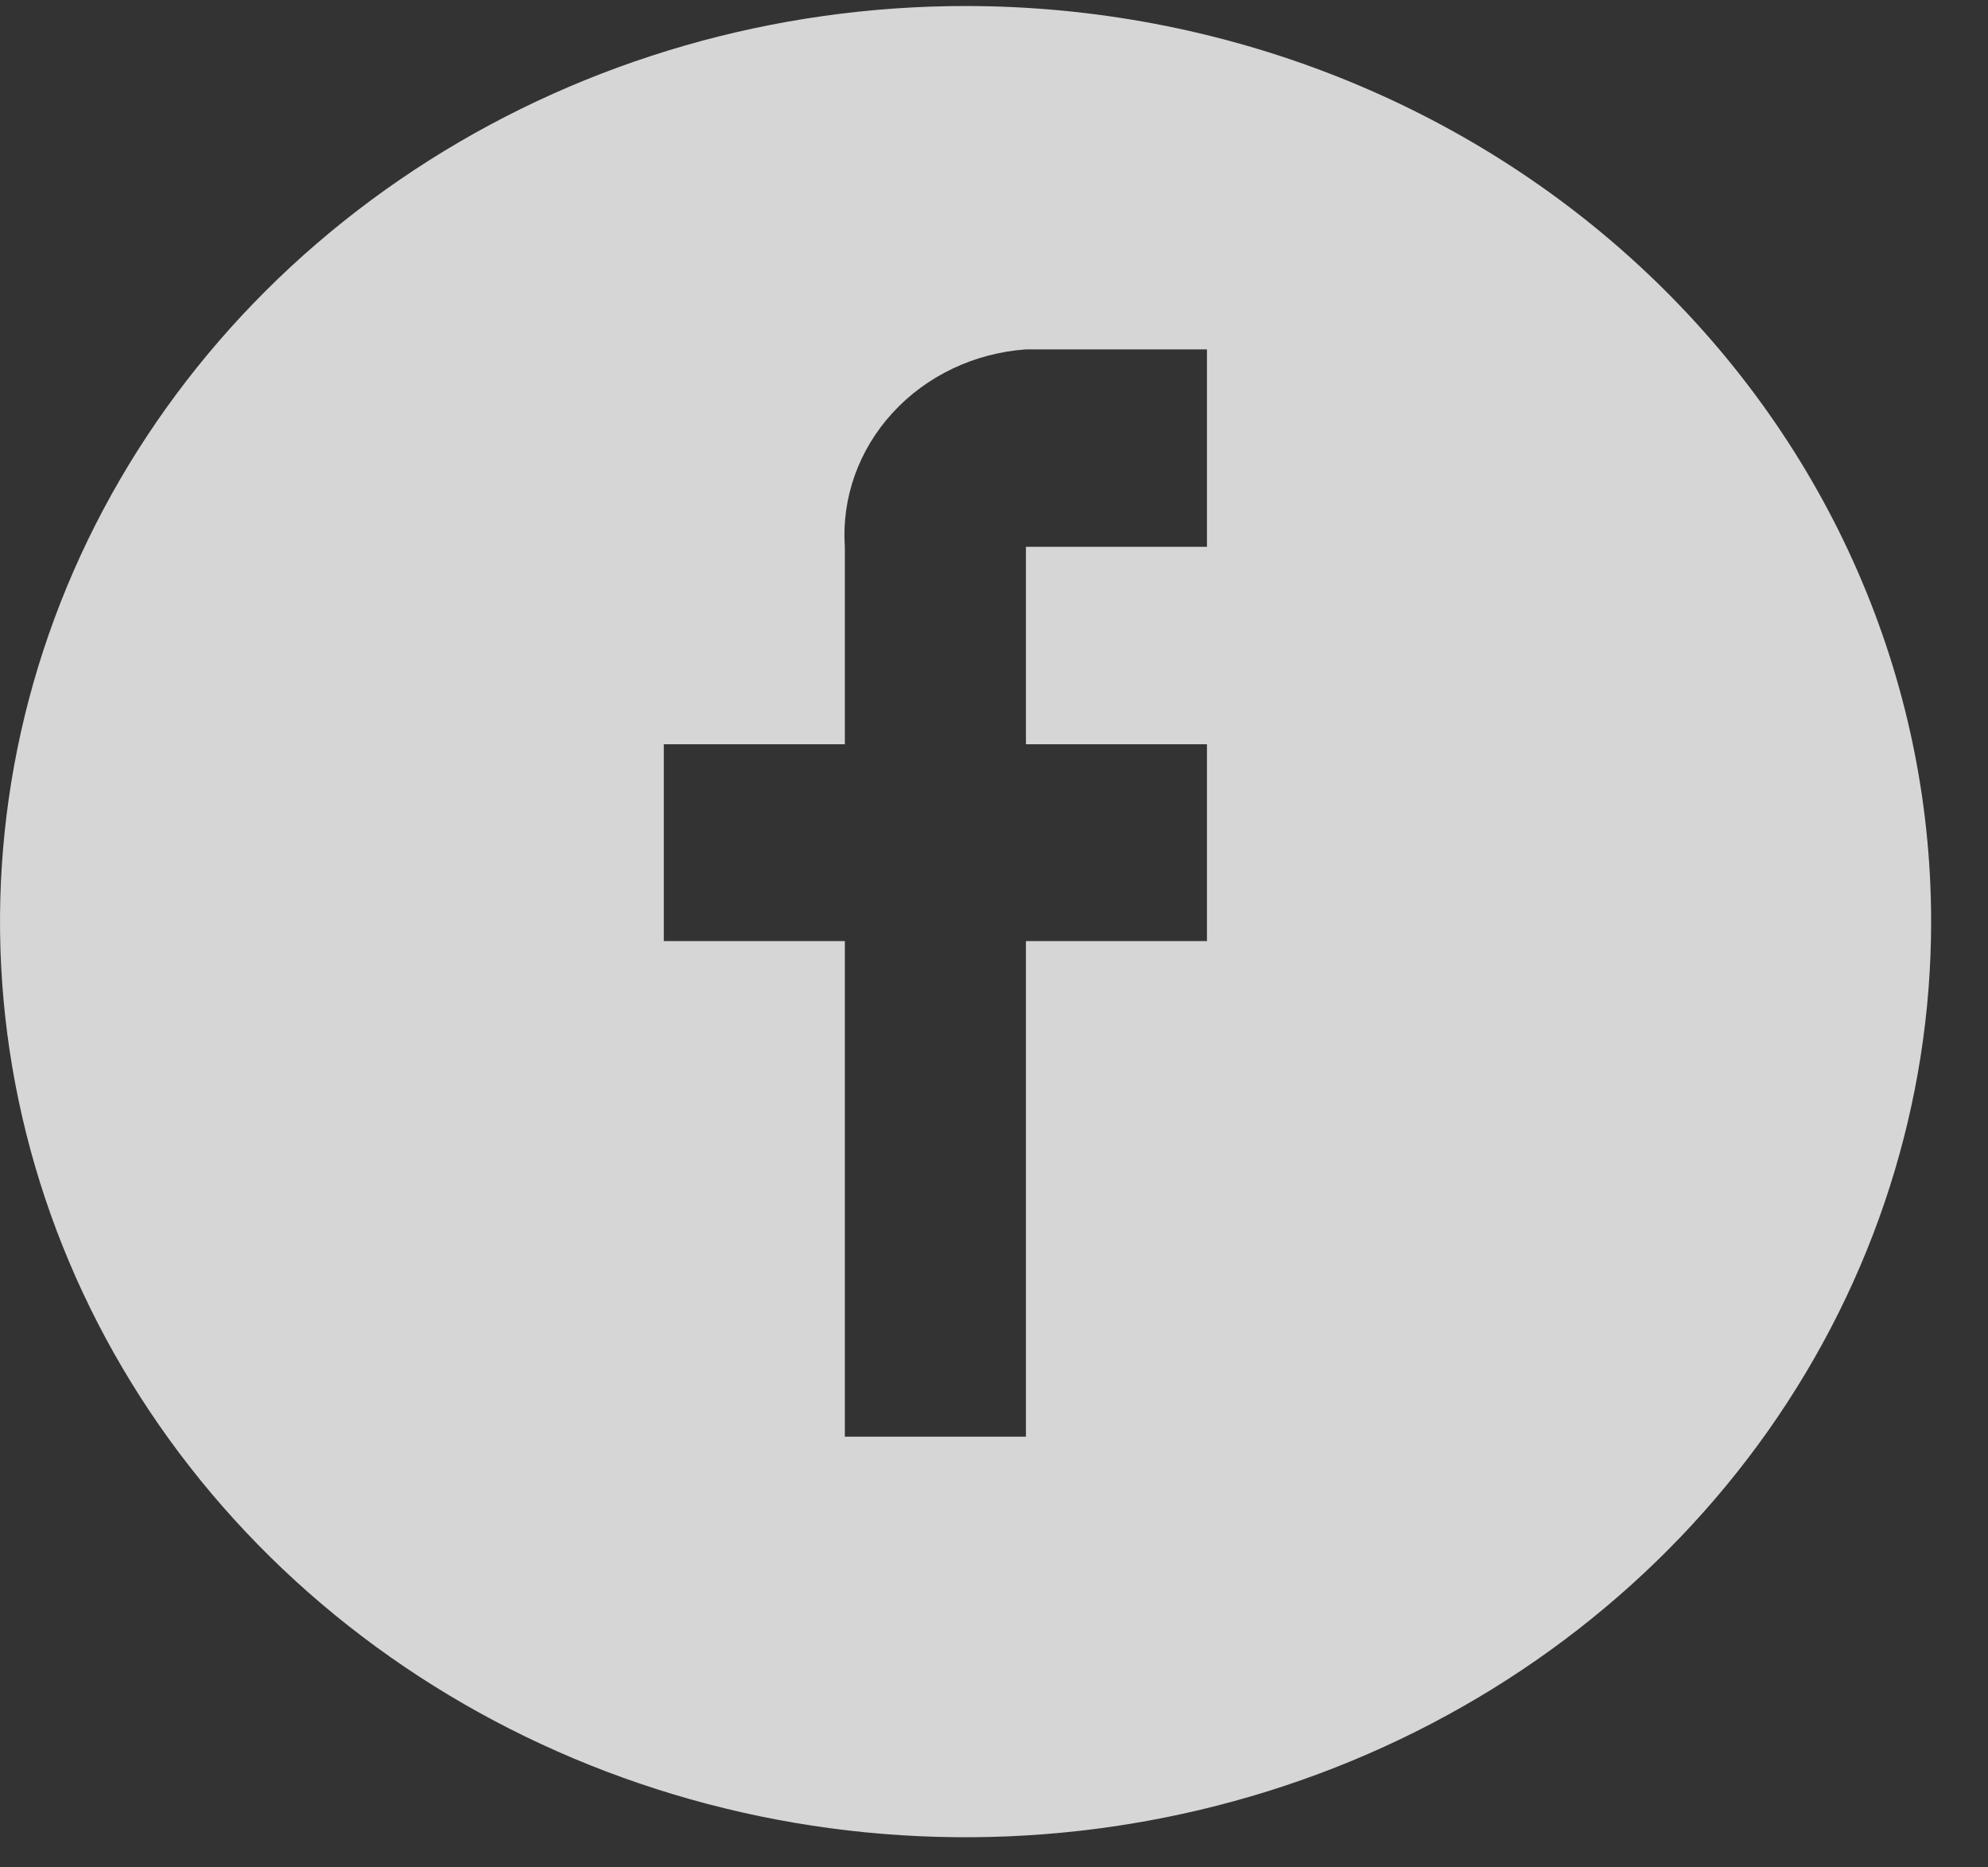 <svg width="33" height="31" viewBox="0 0 33 31" fill="none" xmlns="http://www.w3.org/2000/svg">
<rect x="0" y="0" width="33" height="31" fill="#333333" stroke="none"/>
<path d="M16.028 0.1C12.858 0.1 9.759 0.991 7.123 2.662C4.488 4.332 2.433 6.706 1.22 9.483C0.007 12.261 -0.31 15.317 0.308 18.265C0.926 21.214 2.453 23.922 4.694 26.048C6.936 28.174 9.792 29.621 12.901 30.208C16.01 30.794 19.233 30.493 22.162 29.343C25.09 28.192 27.594 26.244 29.355 23.745C31.116 21.245 32.056 18.306 32.056 15.3C32.056 11.269 30.367 7.403 27.361 4.552C24.356 1.701 20.279 0.1 16.028 0.1ZM20.095 9.077H17.03V12.355H20.035V15.623H17.03V23.85H14.024V15.623H11.019V12.355H14.024V9.077C13.969 8.266 14.254 7.467 14.817 6.853C15.379 6.239 16.175 5.861 17.03 5.8H20.035V9.077H20.095Z" fill="white" fill-opacity="0.8"/>
</svg>

